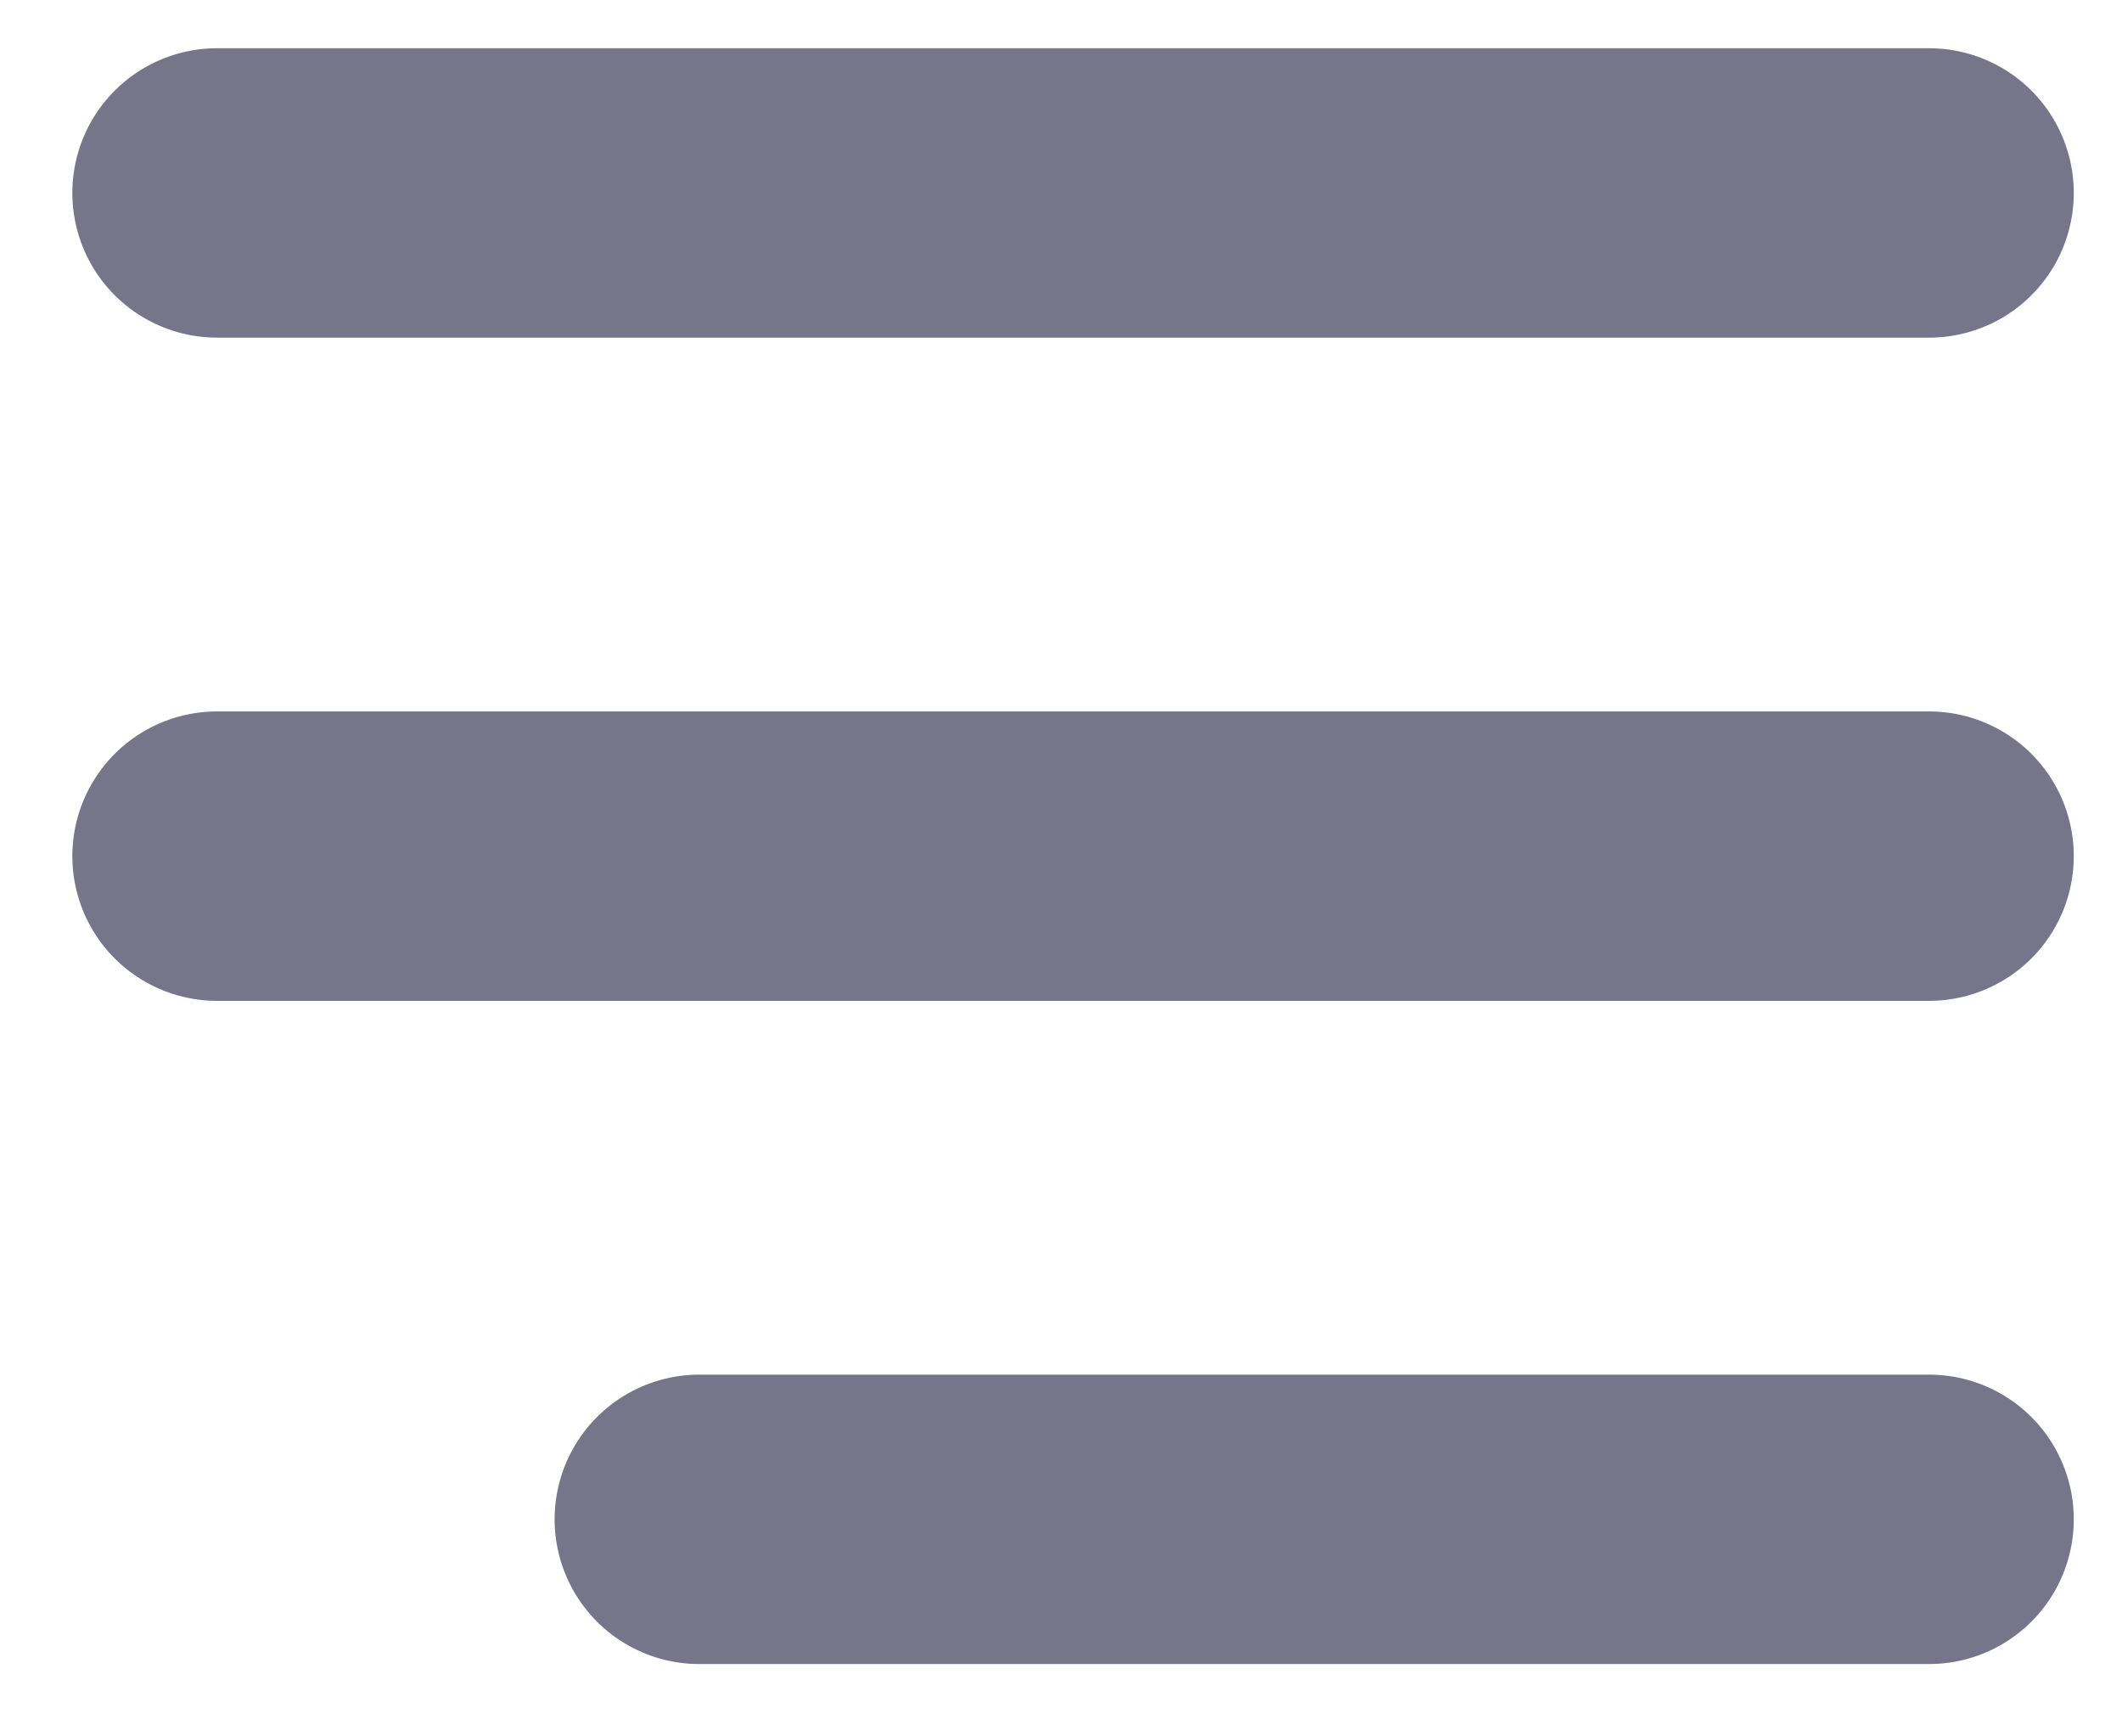 <svg width="22" height="18" viewBox="0 0 22 18" fill="none" xmlns="http://www.w3.org/2000/svg">
<path d="M20 2H2.25M20 8.875H2.25M20 15.75H7.25" stroke="#77758A" stroke-width="3" stroke-miterlimit="10" stroke-linecap="round"/>
</svg>
